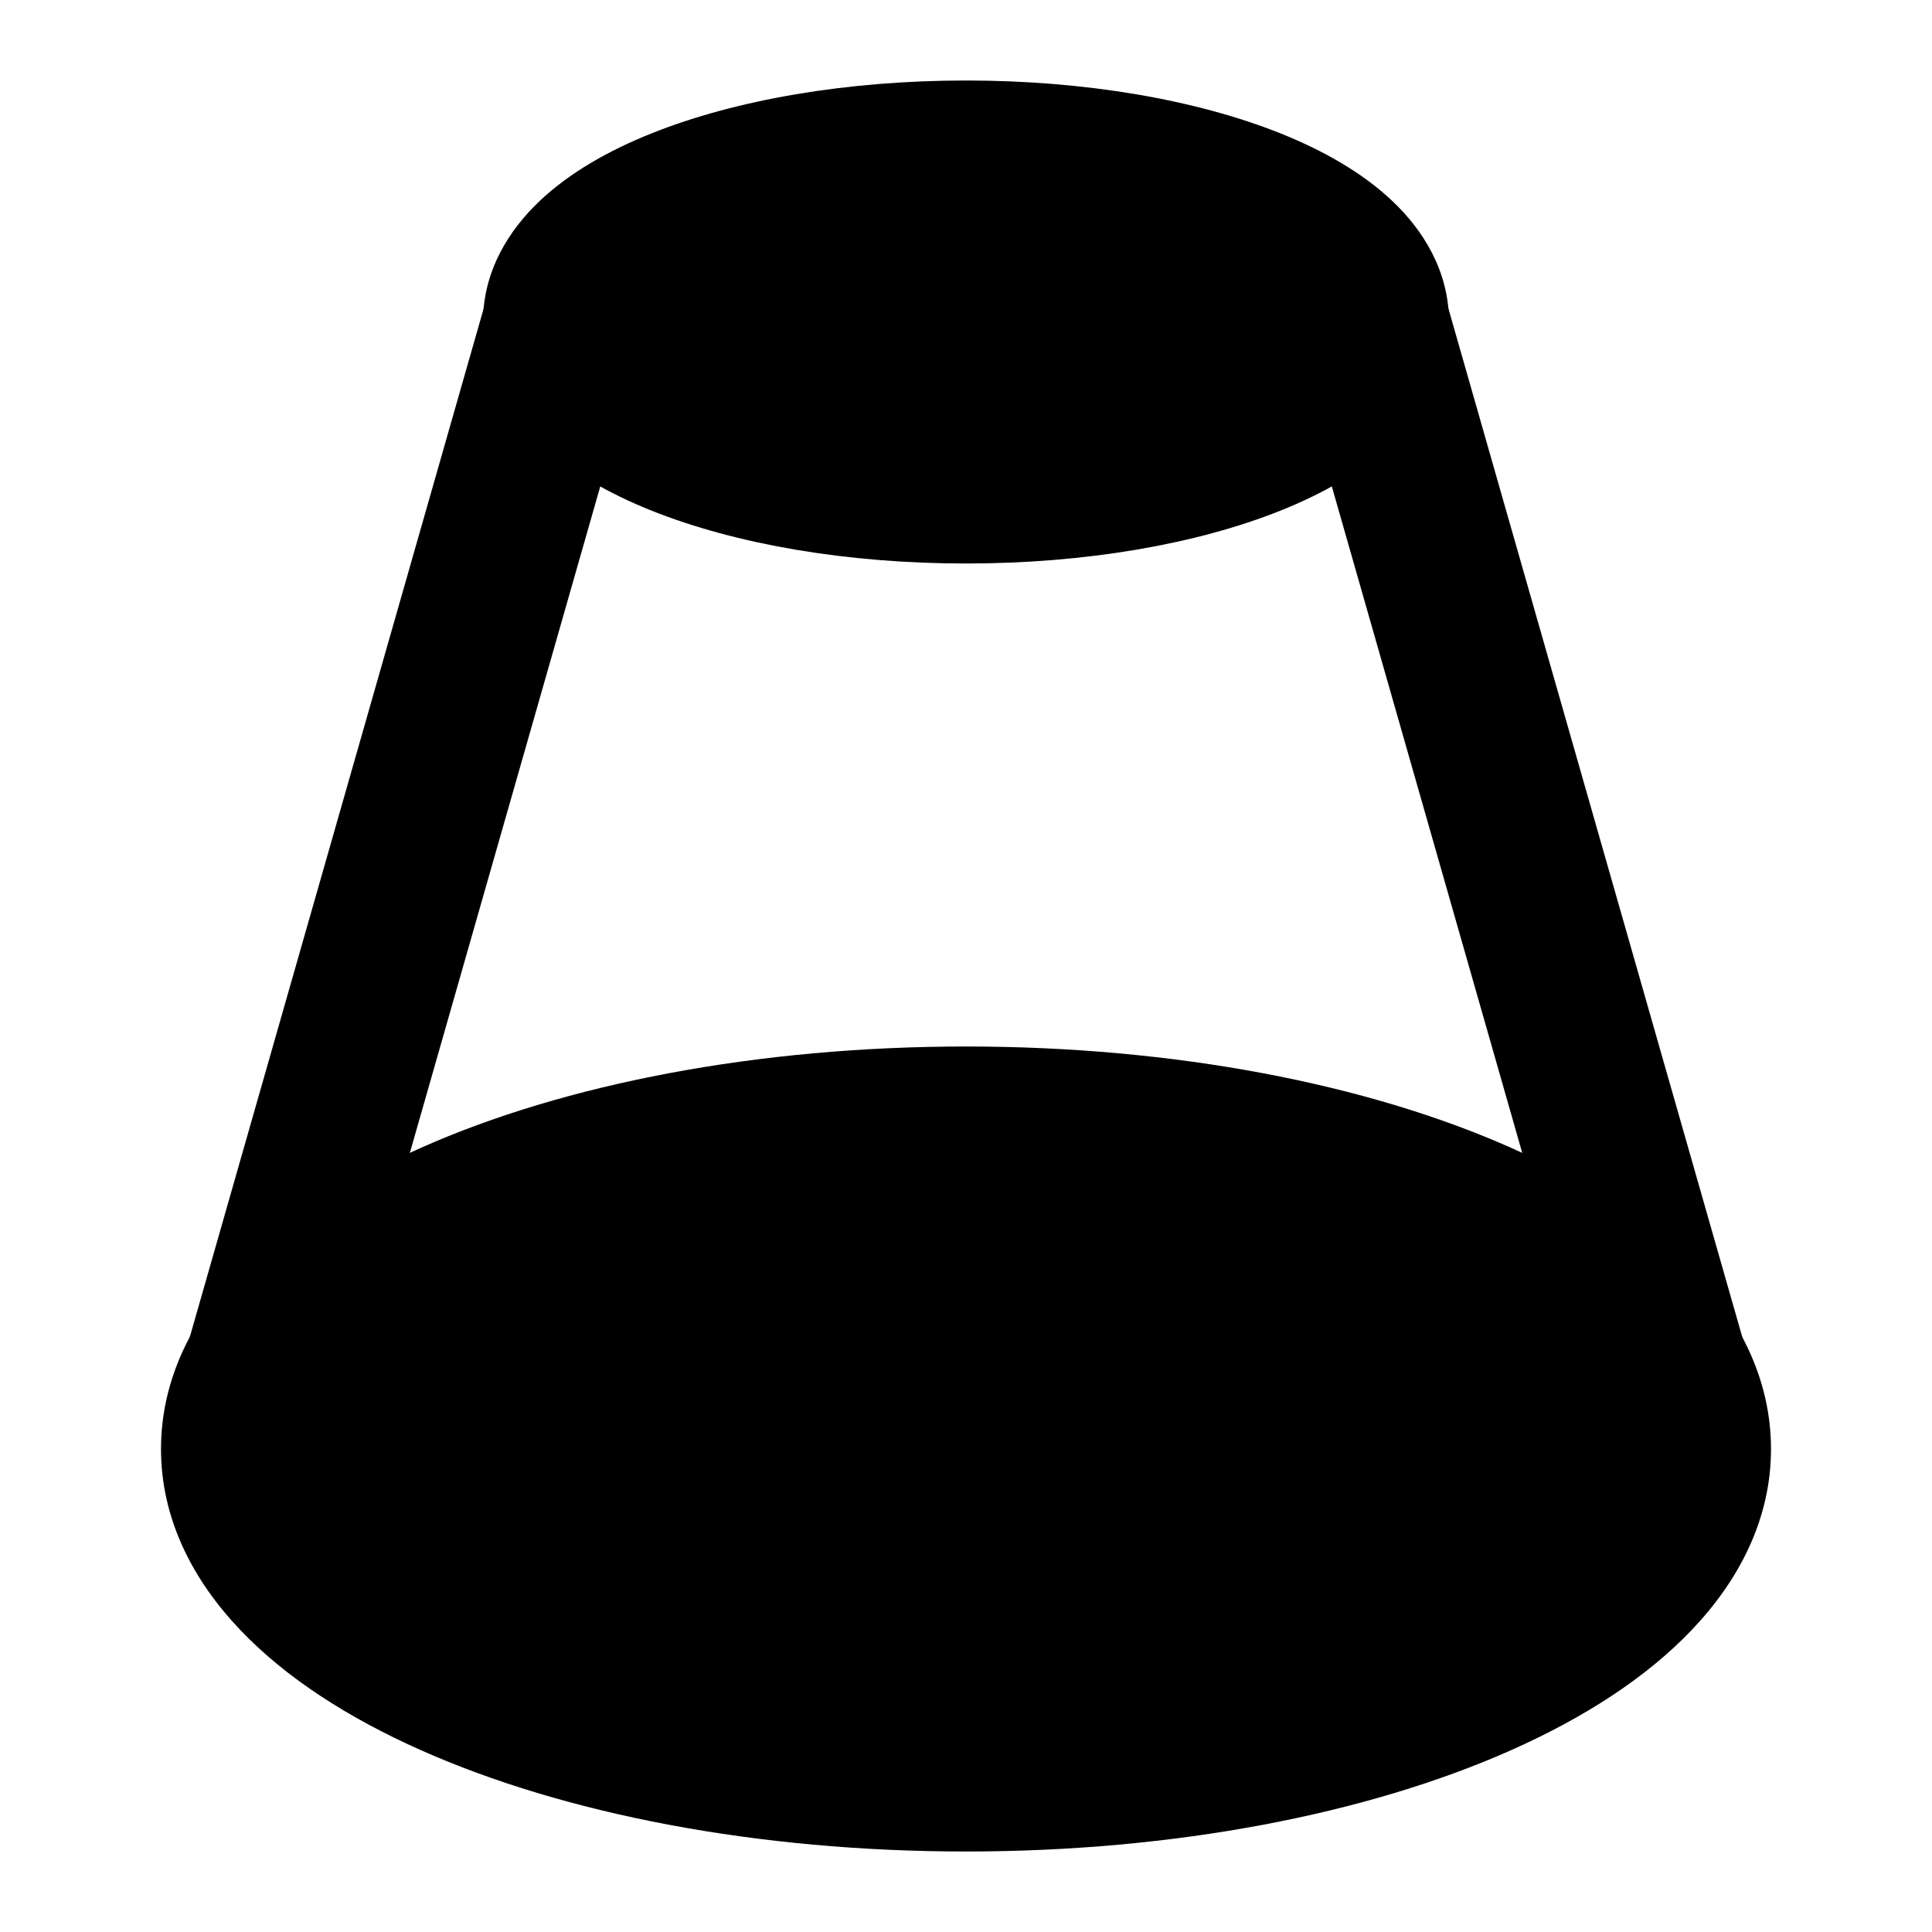 <svg width="24" height="24" viewBox="0 0 24 24" xmlns="http://www.w3.org/2000/svg">
    <path fill-rule="evenodd" clip-rule="evenodd" d="M8.093 1.657C9.143 1.237 10.525 1 12 1C13.475 1 14.857 1.237 15.907 1.657C16.429 1.866 16.919 2.14 17.294 2.495C17.672 2.852 18 3.36 18 4C18 4.64 17.672 5.148 17.294 5.505C16.919 5.86 16.429 6.134 15.907 6.343C14.857 6.763 13.475 7 12 7C10.525 7 9.143 6.763 8.093 6.343C7.571 6.134 7.081 5.86 6.706 5.505C6.328 5.148 6 4.64 6 4C6 3.36 6.328 2.852 6.706 2.495C7.081 2.14 7.571 1.866 8.093 1.657Z"/>
    <path fill-rule="evenodd" clip-rule="evenodd" d="M5.23 14.258C7.014 13.465 9.408 13 12 13C14.592 13 16.986 13.465 18.77 14.258C19.661 14.654 20.444 15.151 21.017 15.754C21.596 16.361 22 17.122 22 18C22 18.878 21.596 19.639 21.017 20.246C20.444 20.849 19.661 21.346 18.77 21.742C16.986 22.535 14.592 23 12 23C9.408 23 7.014 22.535 5.23 21.742C4.339 21.346 3.556 20.849 2.983 20.246C2.404 19.639 2 18.878 2 18C2 17.122 2.404 16.361 2.983 15.754C3.556 15.151 4.339 14.654 5.23 14.258Z"/>
    <path fill-rule="evenodd" clip-rule="evenodd" d="M7.962 4.274L3.962 18.274L2.039 17.725L6.039 3.725L7.962 4.274ZM17.962 3.725L21.962 17.725L20.039 18.274L16.039 4.274L17.962 3.725Z"/>
</svg>
